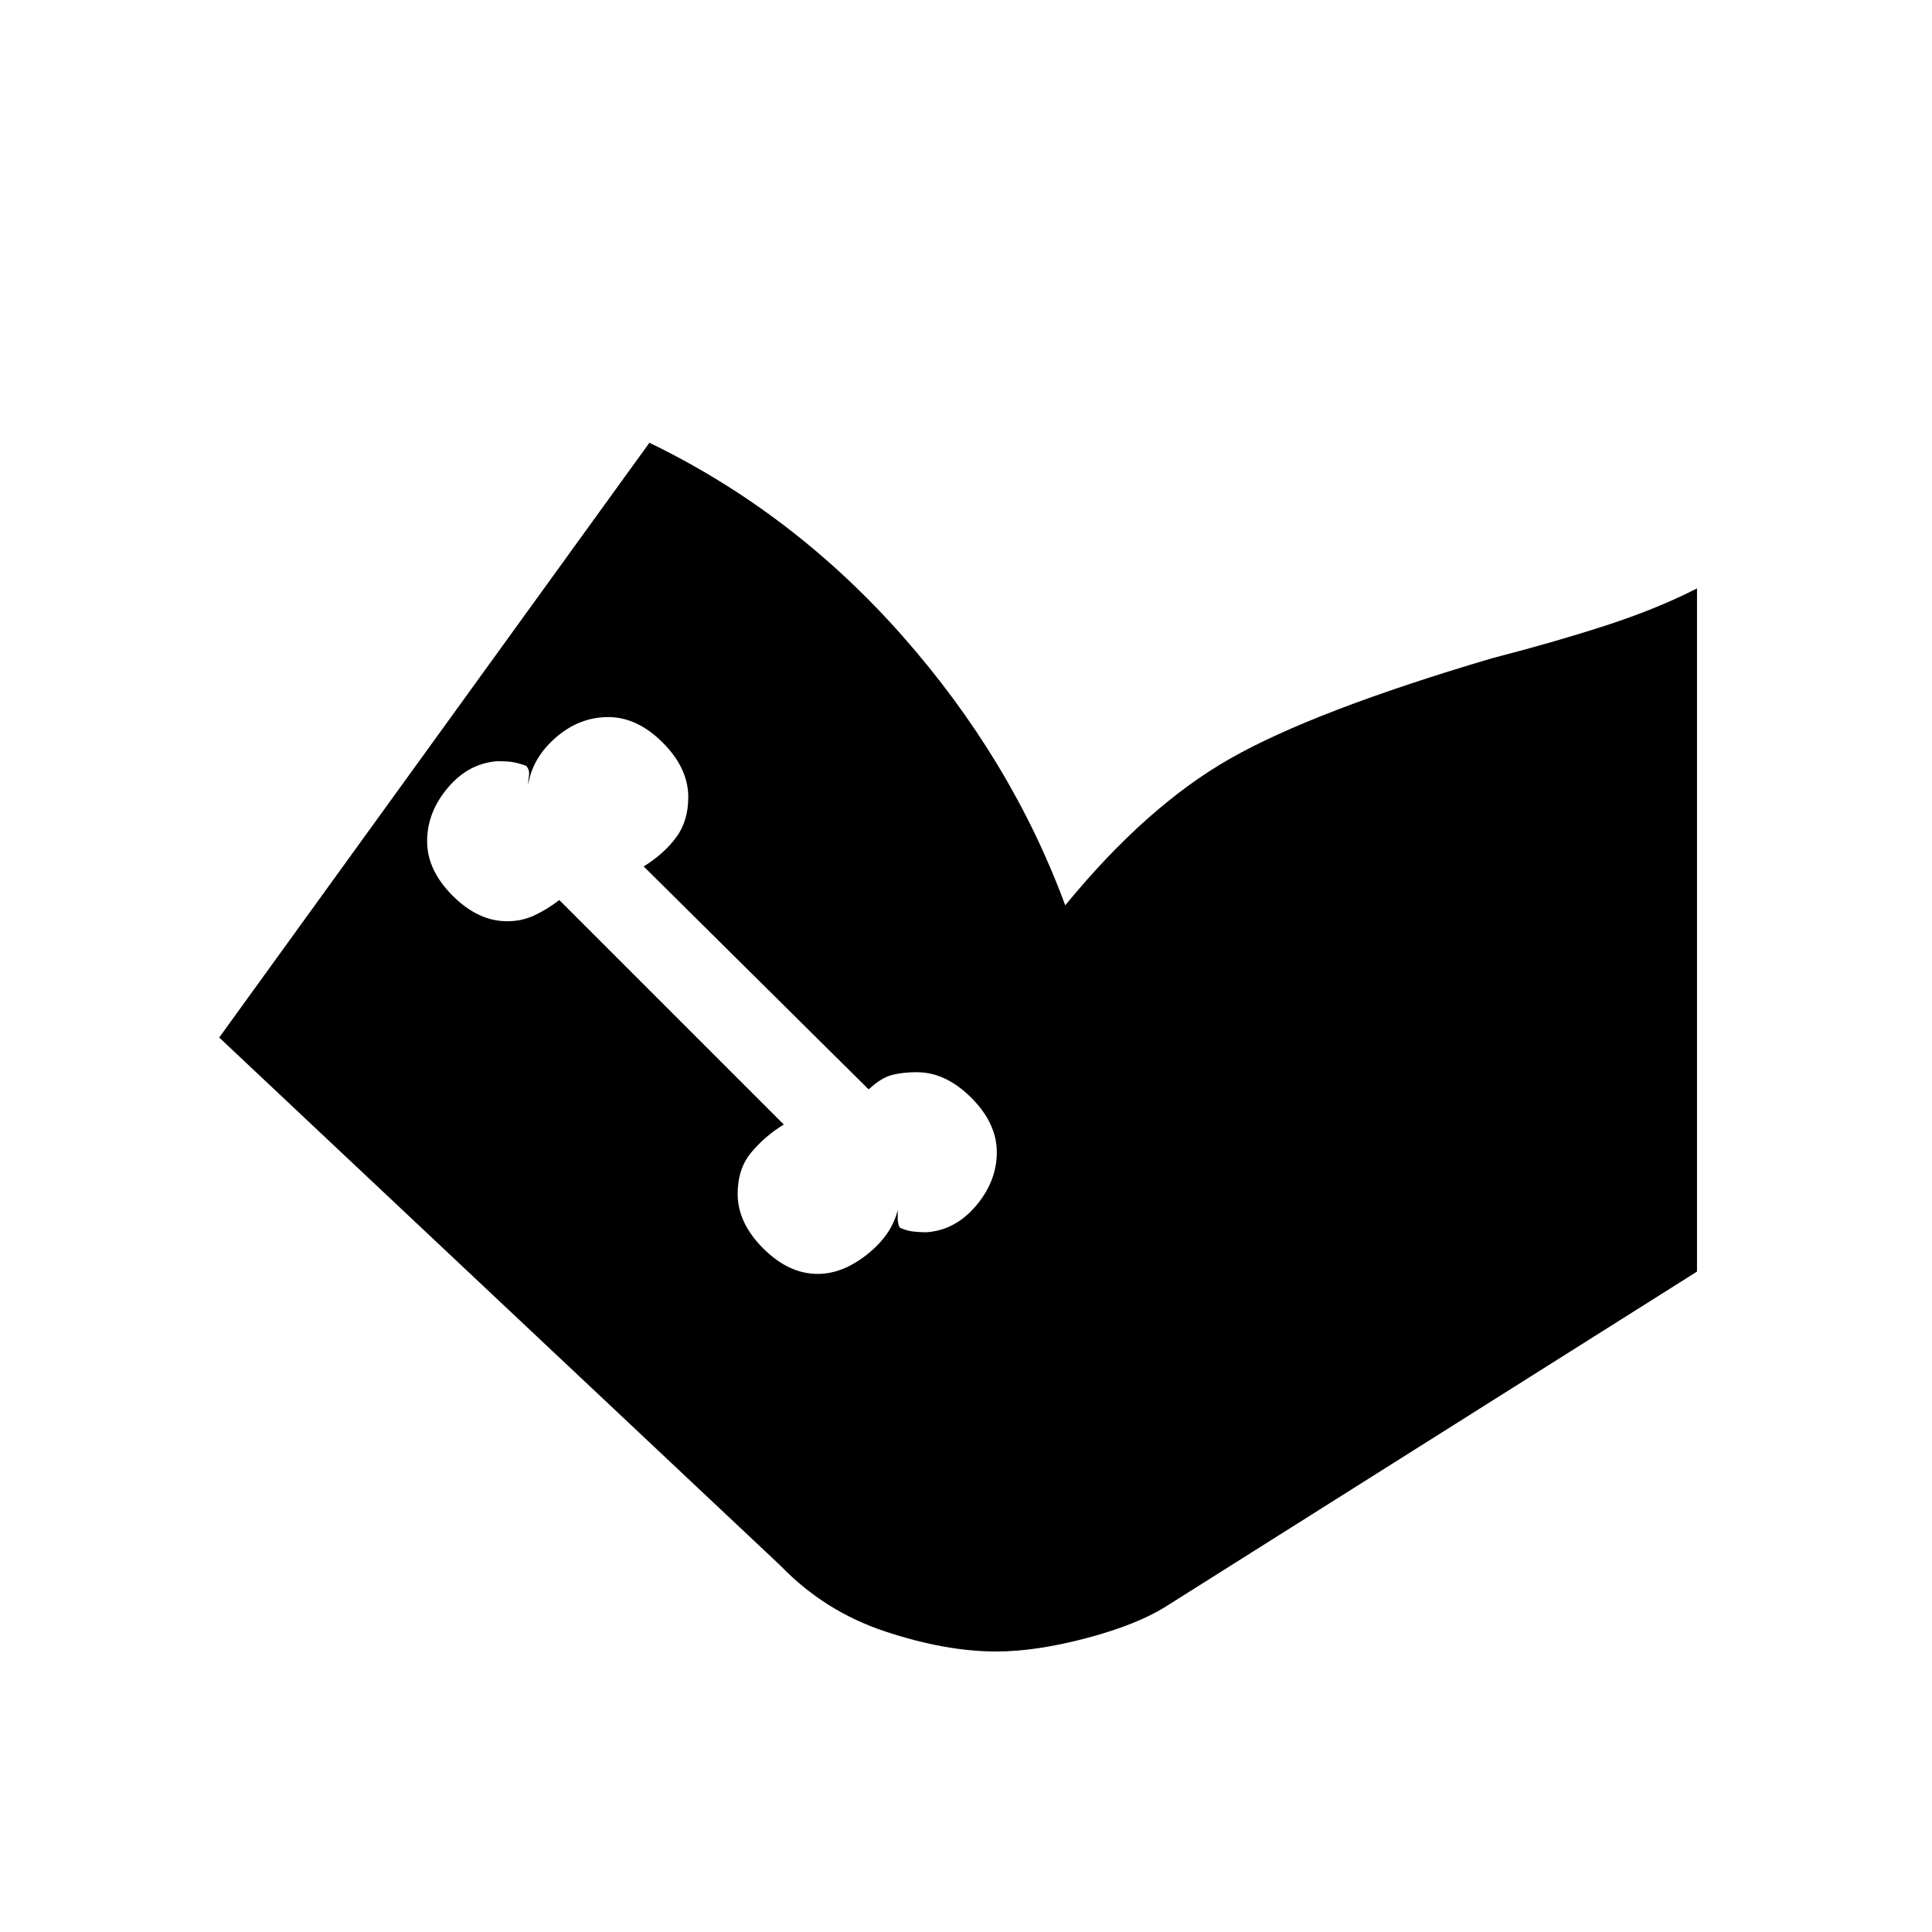 <svg xmlns="http://www.w3.org/2000/svg" height="20" viewBox="0 -960 960 960" width="20"><path d="M108.92-444.46 322.69-740q71.54 34.62 125.69 95.96 54.16 61.35 80.93 133.89 40.38-49.31 82.11-73 41.73-23.7 129.96-49.77 30.77-7.93 56.39-16.23 25.61-8.31 45.46-18.47v339.47l-263 165.84q-14.69 9.46-40 16.19-25.31 6.74-45.23 6.74-25.15 0-55.19-9.97-30.04-9.96-51.96-32.65L108.92-444.46ZM406.31-327q12.38 0 24.57-9.69 12.2-9.69 15.2-22.08v4.39q0 2.38 1 4.38 3.3 1.54 6.61 1.92 3.31.39 6.62.39 14.38-1 24.69-13.19 10.31-12.2 10.31-26.58 0-14.39-12.69-27.08-12.7-12.69-27.08-12.69-7 0-12.35 1.38-5.34 1.39-11.57 7.16L319.85-529.46q10.3-6.46 16.23-14.58 5.92-8.11 5.92-19.88 0-14.39-12.69-27.08-12.69-12.69-27.08-12.69-14.38 0-26.08 10.19-11.69 10.19-13.69 23.58 0-2 .39-4.77.38-2.77-1.39-4.77-4.31-1.54-7.11-1.92-2.81-.39-7.12-.39-14.38 1-24.69 13.19-10.31 12.2-10.31 26.58 0 14.38 12.69 27.08 12.7 12.69 27.08 12.69 7.23 0 13.46-2.89 6.23-2.88 12.46-7.65l111.54 111.54q-9.31 5.69-16.11 13.81-6.81 8.11-6.81 20.65 0 14.39 12.69 27.08Q391.92-327 406.31-327Z"/></svg>